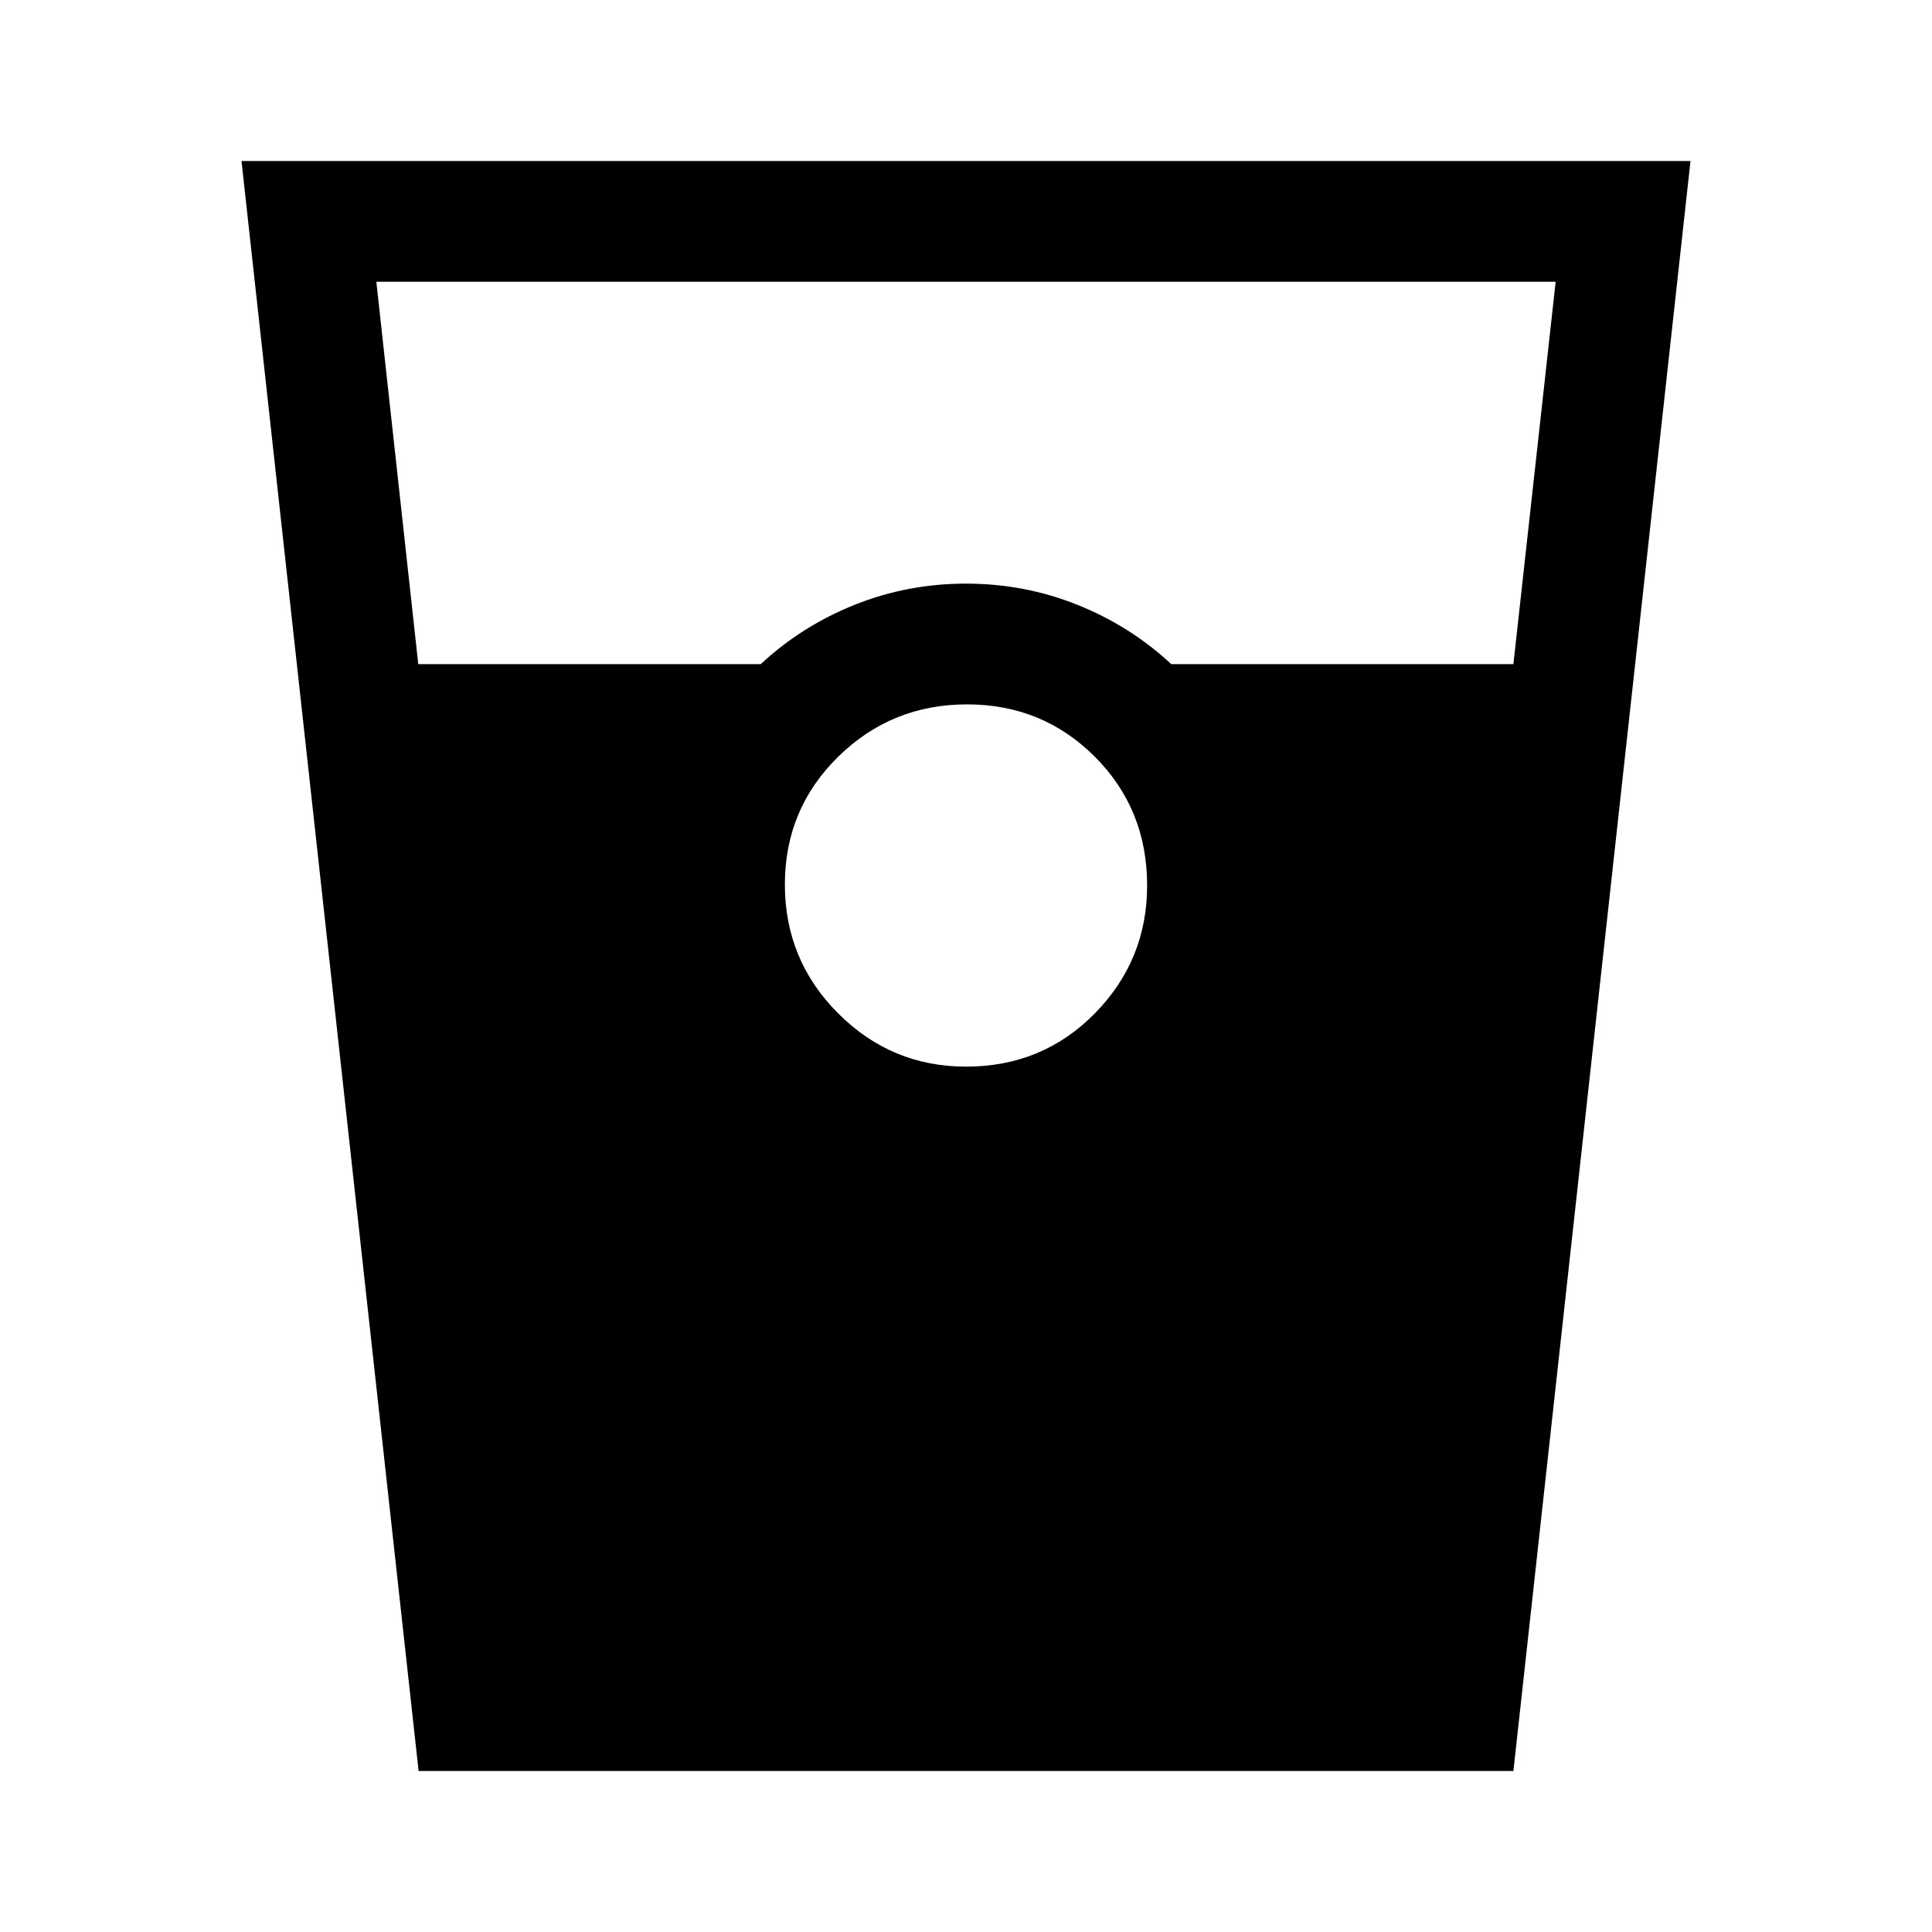 <svg xmlns="http://www.w3.org/2000/svg" width="48" height="48" viewBox="0 96 960 960"><path d="m208 976-88-800h720l-88 800H208Zm-.164-550H378q20.44-19 46.72-29.5Q451 386 480 386t55.28 10.5Q561.56 407 582 426h170l21-190H187l20.836 190ZM480 626q38 0 64-26.438 26-26.437 26-63.562 0-38-26-64t-63.5-26q-37.5 0-64 26T390 535.5q0 37.5 26.438 64Q442.875 626 480 626Z"/></svg>